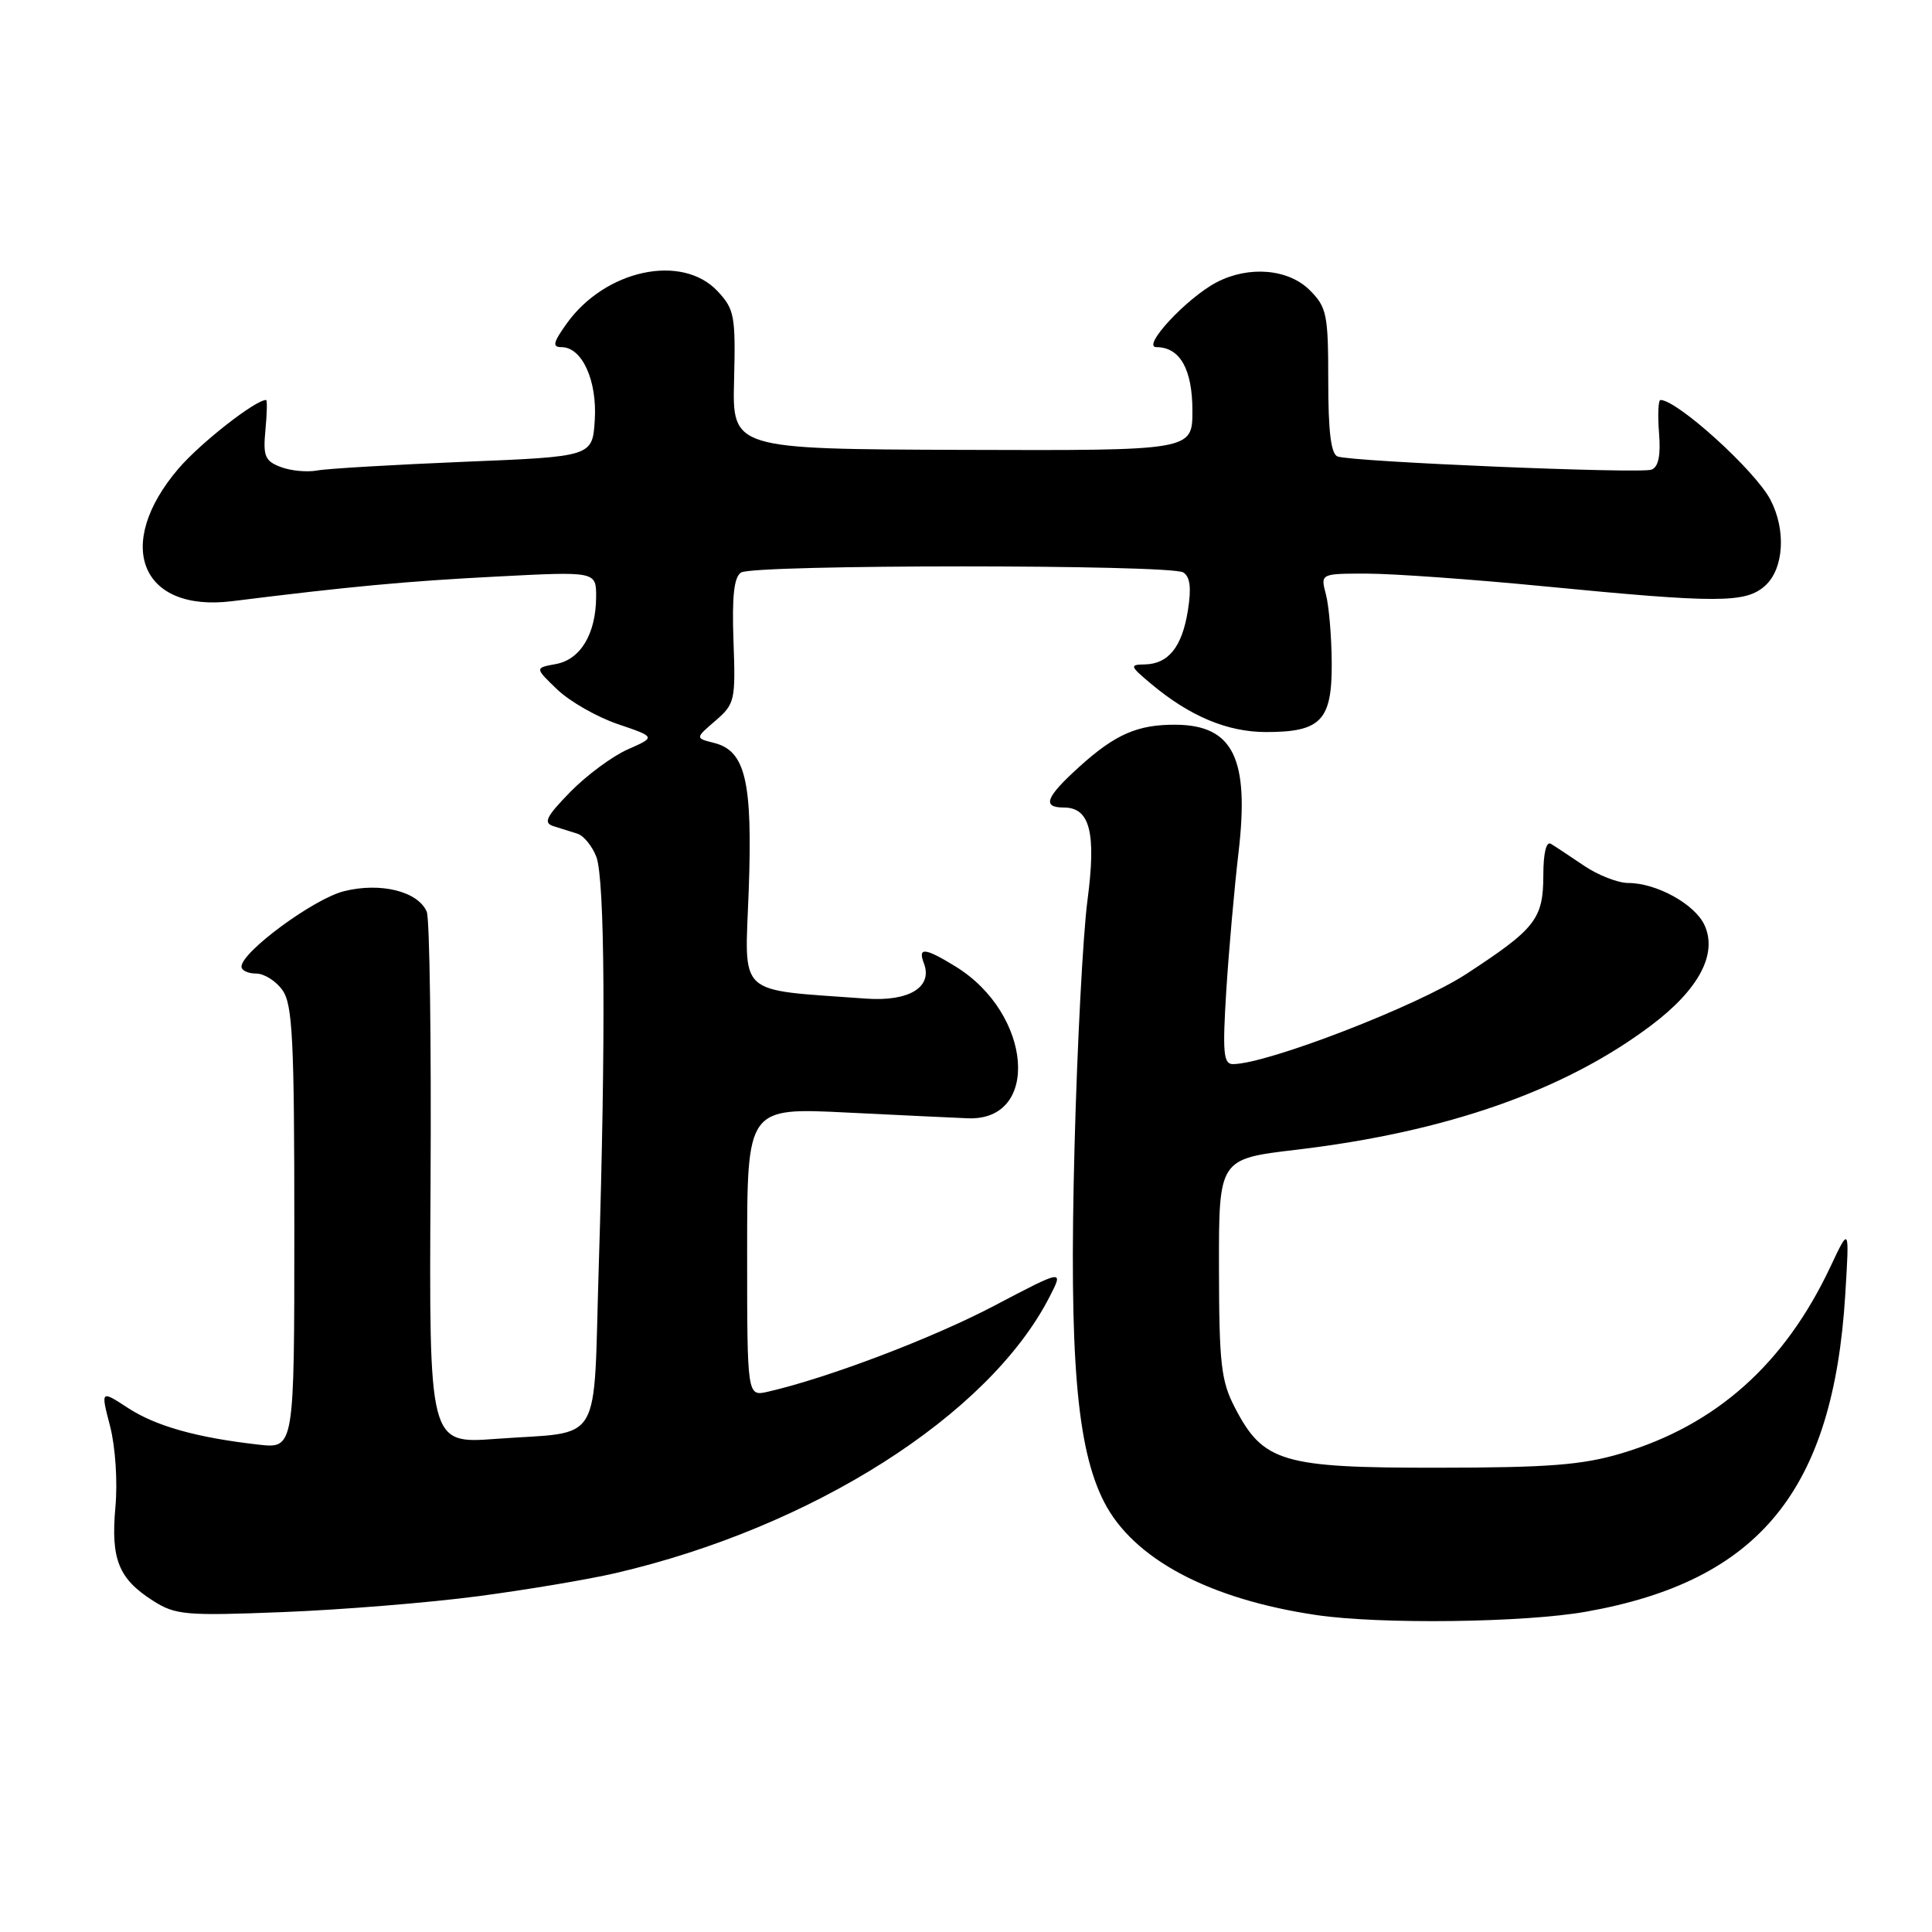 <?xml version="1.0" encoding="UTF-8" standalone="no"?>
<!DOCTYPE svg PUBLIC "-//W3C//DTD SVG 1.1//EN" "http://www.w3.org/Graphics/SVG/1.1/DTD/svg11.dtd" >
<svg xmlns="http://www.w3.org/2000/svg" xmlns:xlink="http://www.w3.org/1999/xlink" version="1.1" viewBox="0 0 256 256">
 <g >
 <path fill="currentColor"
d=" M 210.21 213.55 C 233.13 209.47 242.92 197.46 244.51 171.50 C 245.06 162.50 245.06 162.50 242.54 167.85 C 236.47 180.74 227.42 188.82 214.84 192.58 C 209.66 194.12 205.21 194.47 190.50 194.48 C 169.89 194.50 167.38 193.76 163.62 186.50 C 161.80 183.00 161.54 180.70 161.52 168.03 C 161.50 153.56 161.50 153.56 171.76 152.35 C 191.69 149.99 207.36 144.50 218.84 135.83 C 225.11 131.09 227.60 126.41 225.86 122.59 C 224.59 119.81 219.50 117.00 215.74 117.00 C 214.39 117.00 211.75 115.97 209.89 114.71 C 208.03 113.45 206.05 112.14 205.50 111.81 C 204.89 111.44 204.50 113.05 204.50 115.95 C 204.49 121.76 203.50 123.04 194.32 129.04 C 187.81 133.30 167.88 141.00 163.36 141.00 C 162.11 141.00 161.98 139.47 162.49 131.25 C 162.83 125.89 163.56 117.66 164.11 112.96 C 165.57 100.52 163.41 96.10 155.82 96.03 C 150.77 95.99 147.81 97.27 143.05 101.57 C 138.56 105.63 138.03 107.00 140.96 107.00 C 144.43 107.00 145.28 110.33 144.09 119.34 C 143.50 123.83 142.73 138.53 142.38 152.00 C 141.65 179.84 142.66 191.89 146.29 199.00 C 150.15 206.56 160.20 211.91 174.48 214.01 C 182.92 215.25 202.06 215.01 210.21 213.55 Z  M 63.25 211.52 C 69.71 210.67 77.92 209.29 81.50 208.46 C 107.64 202.40 131.04 187.52 139.07 171.84 C 140.95 168.18 140.95 168.18 131.72 173.03 C 123.56 177.32 109.69 182.59 101.75 184.41 C 99.00 185.04 99.00 185.04 99.00 165.90 C 99.00 146.76 99.00 146.76 112.25 147.42 C 119.54 147.78 126.74 148.12 128.26 148.18 C 137.90 148.55 136.77 134.35 126.67 128.10 C 122.57 125.57 121.58 125.46 122.42 127.64 C 123.63 130.80 120.44 132.74 114.73 132.32 C 97.35 131.04 98.69 132.27 99.21 117.97 C 99.73 103.51 98.78 99.49 94.62 98.44 C 92.11 97.81 92.11 97.81 94.80 95.50 C 97.37 93.28 97.48 92.82 97.19 84.93 C 96.98 78.98 97.26 76.45 98.20 75.86 C 99.89 74.78 155.10 74.78 156.79 75.85 C 157.70 76.42 157.88 77.91 157.40 80.90 C 156.63 85.73 154.82 87.98 151.68 88.04 C 149.65 88.07 149.71 88.25 152.50 90.59 C 157.63 94.90 162.63 97.00 167.77 97.00 C 175.05 97.00 176.51 95.46 176.46 87.83 C 176.44 84.35 176.09 80.26 175.69 78.75 C 174.96 76.00 174.96 76.00 181.23 76.01 C 184.68 76.02 195.15 76.77 204.50 77.68 C 227.73 79.94 231.31 79.93 233.90 77.60 C 236.38 75.35 236.69 70.21 234.58 66.20 C 232.55 62.34 222.25 53.00 220.02 53.00 C 219.73 53.00 219.64 54.96 219.83 57.36 C 220.07 60.35 219.76 61.88 218.83 62.23 C 217.37 62.79 179.30 61.20 177.25 60.49 C 176.37 60.19 176.00 57.25 176.00 50.49 C 176.00 41.65 175.81 40.72 173.55 38.45 C 170.71 35.62 165.47 35.18 161.20 37.41 C 157.22 39.50 151.19 46.00 153.23 46.00 C 156.35 46.00 158.00 48.92 158.00 54.43 C 158.00 59.71 158.00 59.71 127.52 59.61 C 97.03 59.50 97.03 59.50 97.27 50.33 C 97.48 41.84 97.32 40.98 95.08 38.58 C 90.35 33.55 80.17 35.74 75.07 42.90 C 73.28 45.41 73.16 46.00 74.41 46.00 C 77.13 46.00 79.14 50.43 78.81 55.66 C 78.50 60.50 78.50 60.50 61.50 61.19 C 52.15 61.58 43.40 62.09 42.05 62.34 C 40.70 62.59 38.52 62.39 37.20 61.88 C 35.11 61.09 34.84 60.45 35.17 56.99 C 35.38 54.79 35.42 53.00 35.26 53.00 C 33.83 53.00 26.57 58.69 23.66 62.08 C 15.02 72.18 18.65 81.17 30.76 79.66 C 46.37 77.71 53.91 77.01 65.75 76.40 C 79.00 75.71 79.00 75.71 78.99 79.10 C 78.96 84.00 76.92 87.40 73.65 87.99 C 70.85 88.50 70.85 88.50 73.87 91.39 C 75.53 92.97 79.14 95.03 81.90 95.96 C 86.90 97.66 86.90 97.66 83.18 99.30 C 81.14 100.20 77.71 102.74 75.56 104.94 C 72.37 108.21 71.96 109.03 73.33 109.47 C 74.25 109.76 75.68 110.21 76.52 110.47 C 77.35 110.74 78.47 112.11 79.02 113.54 C 80.15 116.54 80.28 137.62 79.34 167.76 C 78.58 192.13 80.10 189.59 65.67 190.66 C 56.85 191.31 56.85 191.31 57.05 156.91 C 57.16 137.98 56.93 121.74 56.55 120.82 C 55.41 118.11 50.42 116.87 45.58 118.09 C 41.57 119.09 32.00 126.14 32.00 128.08 C 32.00 128.59 32.87 129.00 33.94 129.00 C 35.01 129.00 36.59 130.00 37.44 131.22 C 38.77 133.11 39.00 137.84 39.00 162.70 C 39.00 191.96 39.00 191.96 34.25 191.42 C 26.03 190.49 20.62 188.96 16.92 186.54 C 13.34 184.20 13.34 184.20 14.59 188.99 C 15.29 191.71 15.60 196.35 15.29 199.72 C 14.67 206.62 15.71 209.21 20.31 212.13 C 23.25 214.00 24.62 214.12 37.50 213.61 C 45.20 213.31 56.79 212.37 63.25 211.52 Z "/>
</g>
</svg>